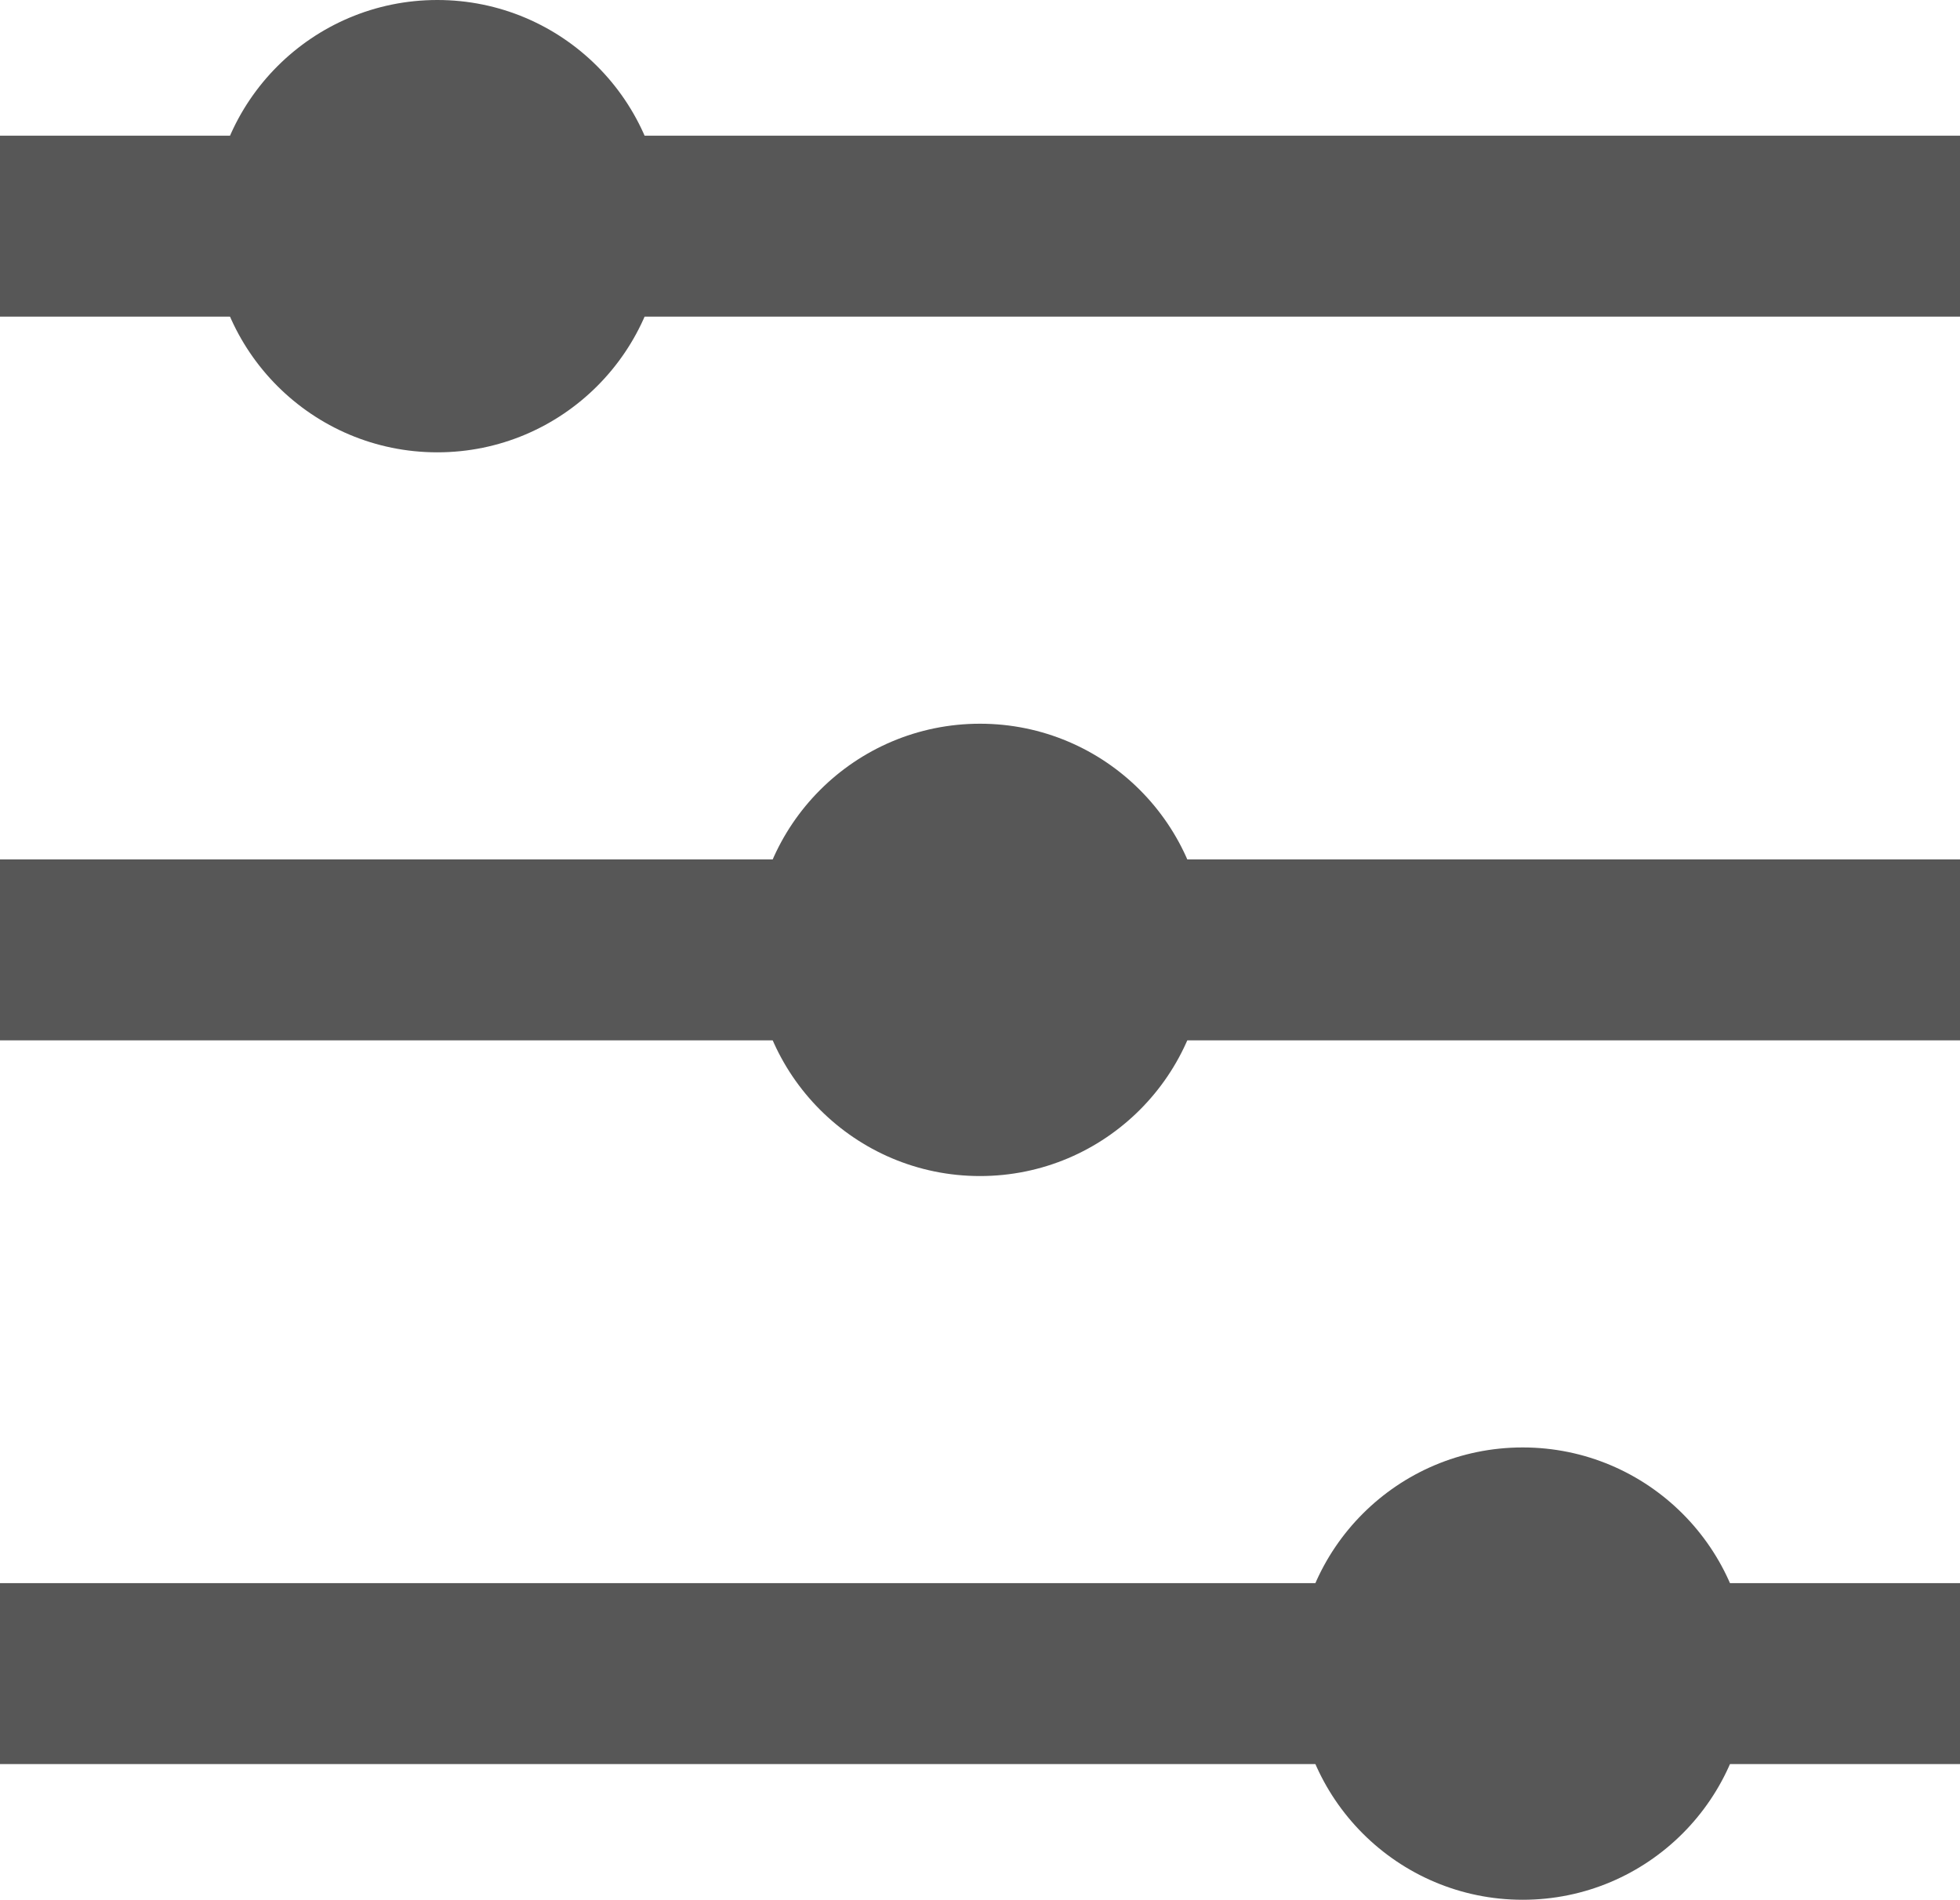 <svg xmlns="http://www.w3.org/2000/svg" width="21.67" height="21" viewBox="0 0 21.67 21">
  <g id="Group_120" data-name="Group 120" transform="translate(-372.665 -19)">
    <line id="Line_7" data-name="Line 7" x2="21.67" transform="translate(372.665 21.5)" fill="none" stroke="#575757" stroke-width="2"/>
    <line id="Line_9" data-name="Line 9" x1="21.67" transform="translate(372.665 37.5)" fill="none" stroke="#575757" stroke-width="2"/>
    <line id="Line_8" data-name="Line 8" x2="21.67" transform="translate(372.665 29.5)" fill="none" stroke="#575757" stroke-width="2"/>
    <circle id="Ellipse_16" data-name="Ellipse 16" cx="2.5" cy="2.5" r="2.5" transform="translate(375 19)" fill="#575757"/>
    <circle id="Ellipse_17" data-name="Ellipse 17" cx="2.5" cy="2.5" r="2.5" transform="translate(387 35)" fill="#575757"/>
    <circle id="Ellipse_18" data-name="Ellipse 18" cx="2.5" cy="2.5" r="2.5" transform="translate(381 27)" fill="#575757"/>
  </g>
</svg>
